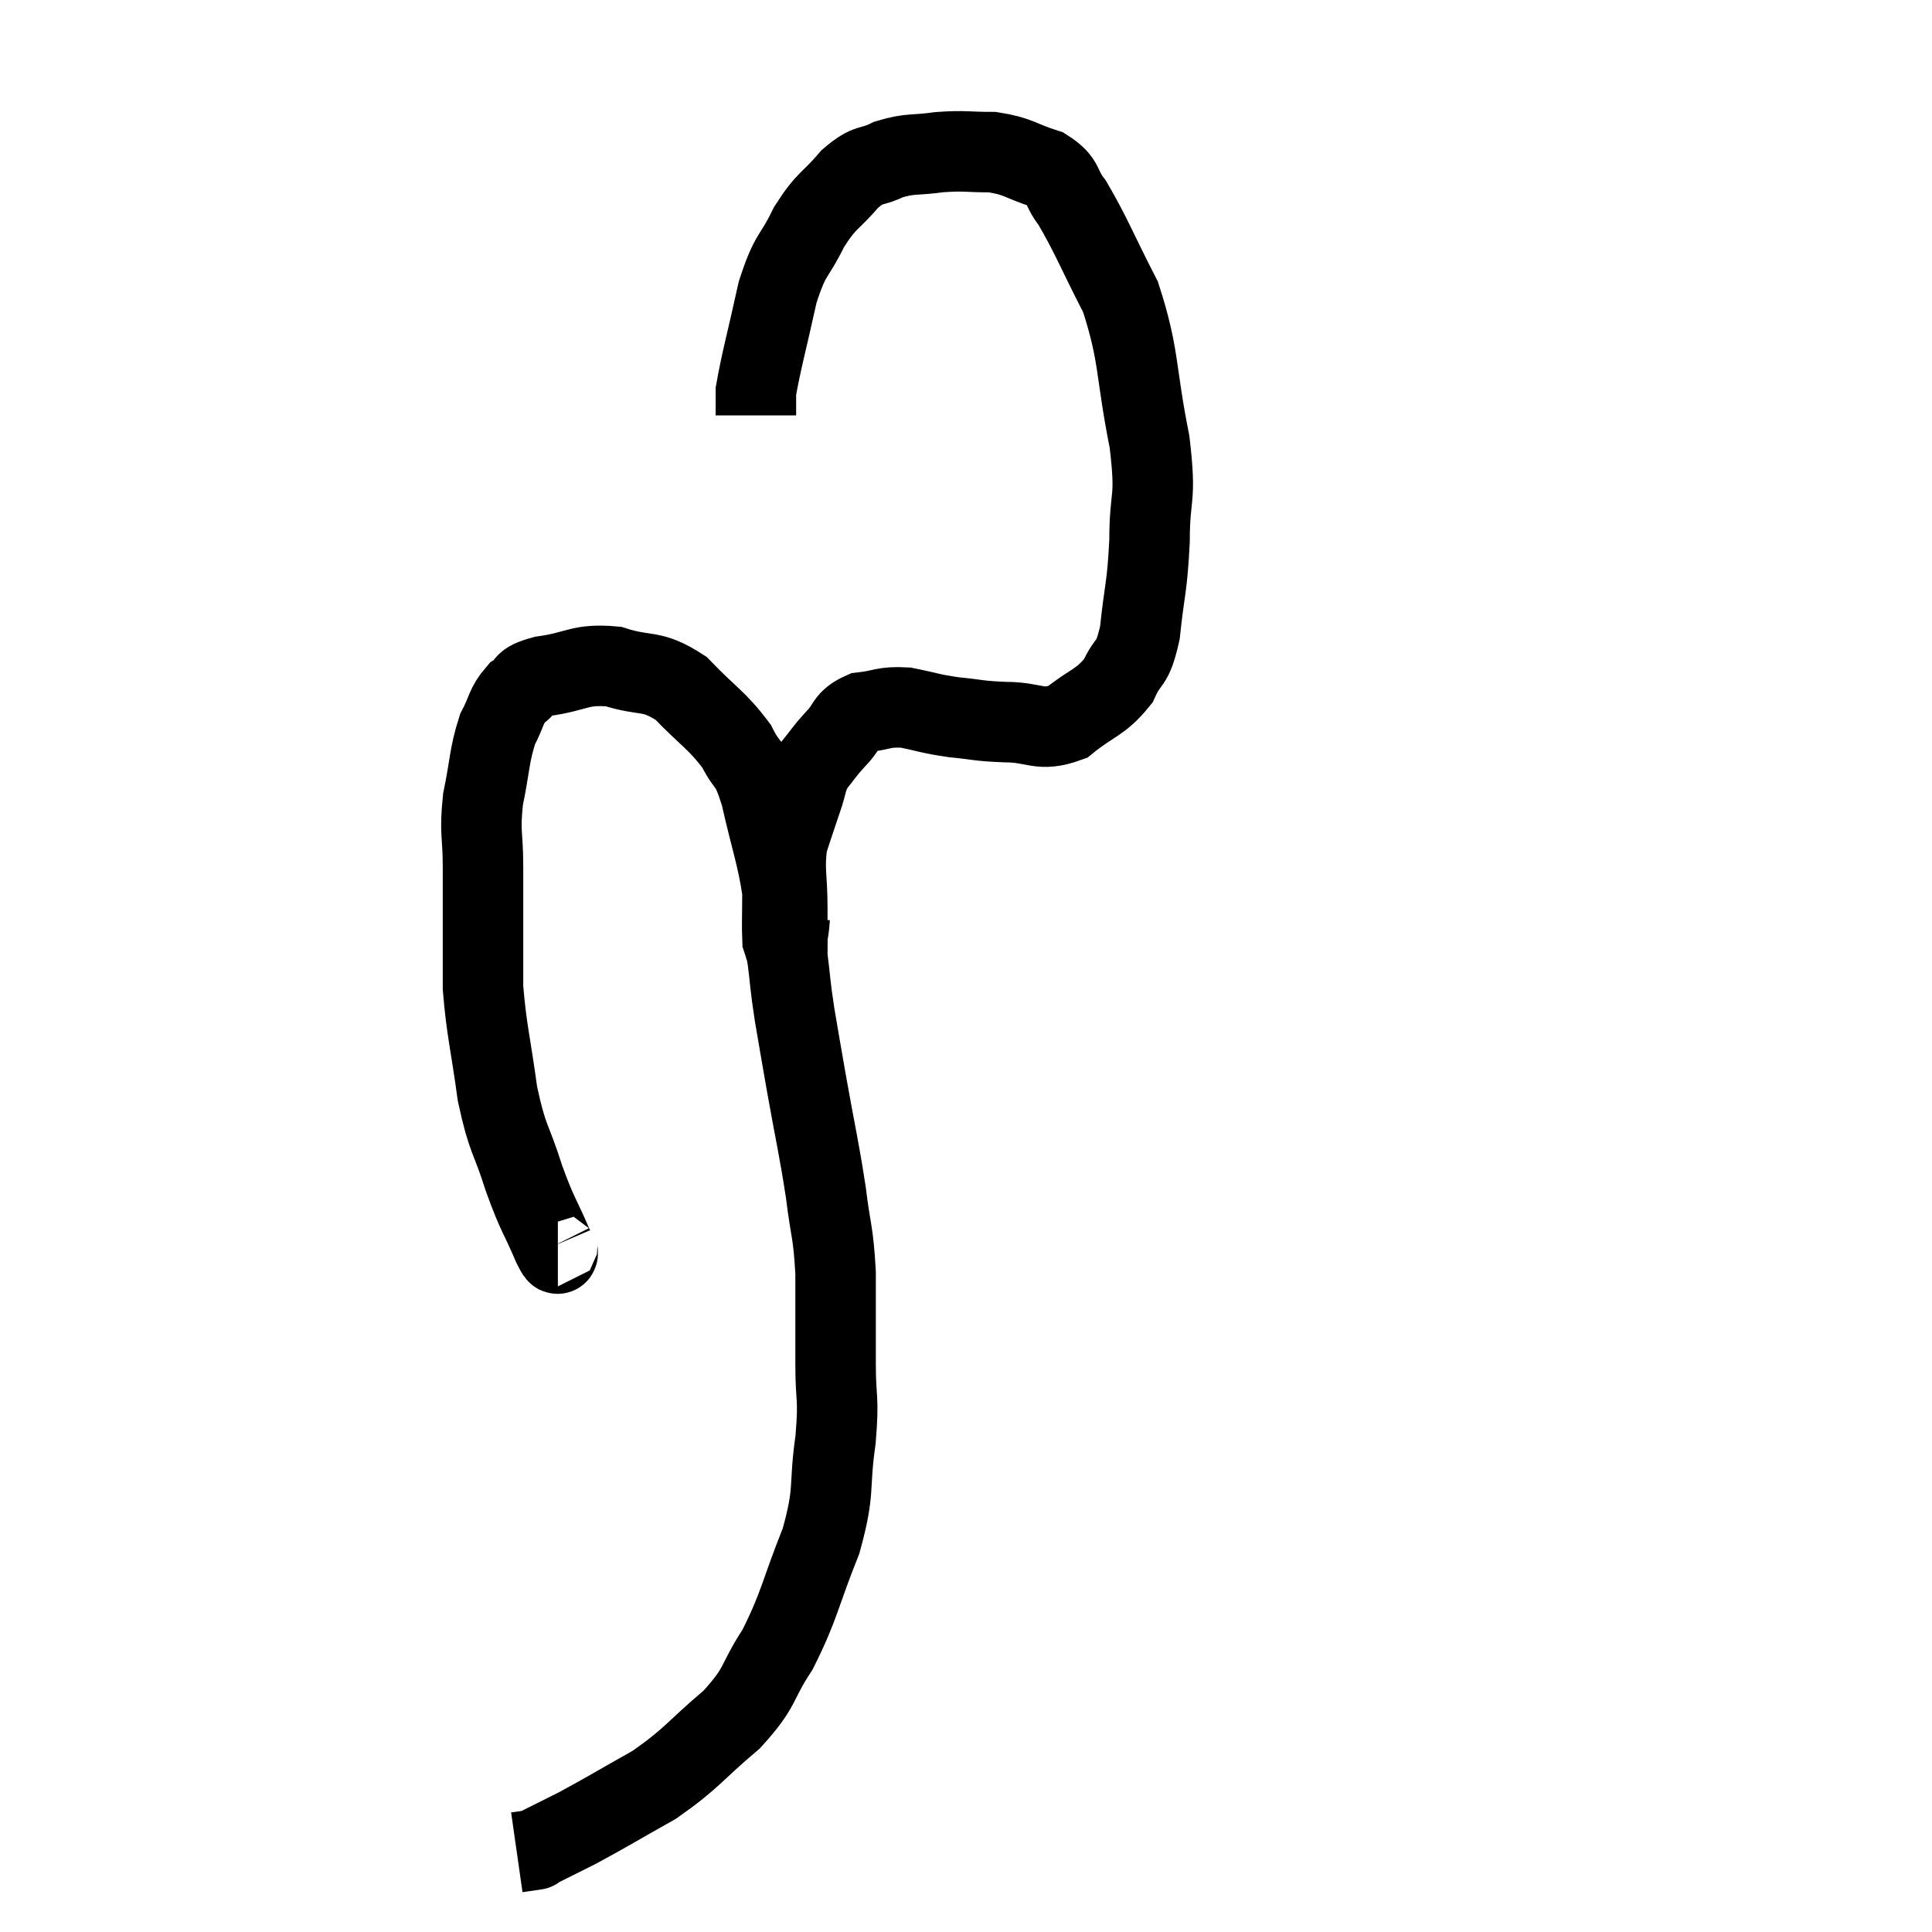 <svg width="48" height="48" viewBox="0 0 48 48" xmlns="http://www.w3.org/2000/svg"><path d="M 13.86 30.96 C 13.8 30.96, 13.95 31.38, 13.74 30.96 C 13.38 30.12, 13.365 30.225, 13.02 29.28 C 12.69 28.23, 12.615 28.365, 12.36 27.18 C 12.18 25.86, 12.09 25.62, 12 24.54 C 12 23.7, 12 23.61, 12 22.86 C 12 22.2, 12 22.29, 12 21.54 C 12 20.7, 11.91 20.715, 12 19.86 C 12.18 18.99, 12.15 18.78, 12.36 18.12 C 12.6 17.67, 12.555 17.55, 12.84 17.22 C 13.17 17.01, 12.9 16.965, 13.5 16.8 C 14.37 16.68, 14.385 16.485, 15.24 16.56 C 16.08 16.83, 16.155 16.605, 16.92 17.1 C 17.61 17.82, 17.805 17.88, 18.3 18.54 C 18.6 19.14, 18.615 18.84, 18.9 19.74 C 19.17 20.94, 19.305 21.24, 19.44 22.14 C 19.44 22.74, 19.425 22.995, 19.44 23.34 C 19.47 23.43, 19.485 23.475, 19.5 23.52 C 19.5 23.52, 19.485 23.505, 19.5 23.52 C 19.53 23.55, 19.545 23.82, 19.56 23.58 C 19.56 23.07, 19.56 23.22, 19.56 22.56 C 19.56 21.75, 19.47 21.615, 19.56 20.94 C 19.74 20.4, 19.755 20.34, 19.92 19.86 C 20.07 19.44, 20.01 19.395, 20.22 19.02 C 20.49 18.69, 20.46 18.69, 20.76 18.36 C 21.09 18.03, 20.985 17.895, 21.42 17.7 C 21.96 17.64, 21.93 17.55, 22.5 17.58 C 23.1 17.7, 23.085 17.73, 23.7 17.82 C 24.33 17.88, 24.255 17.91, 24.96 17.94 C 25.74 17.94, 25.815 18.195, 26.52 17.94 C 27.15 17.43, 27.33 17.475, 27.78 16.92 C 28.05 16.32, 28.125 16.59, 28.32 15.72 C 28.44 14.58, 28.5 14.625, 28.56 13.44 C 28.56 12.21, 28.74 12.495, 28.56 10.98 C 28.2 9.18, 28.32 8.865, 27.84 7.38 C 27.24 6.21, 27.105 5.835, 26.64 5.04 C 26.31 4.62, 26.475 4.515, 25.98 4.2 C 25.32 3.99, 25.32 3.885, 24.66 3.78 C 24 3.78, 23.985 3.735, 23.34 3.78 C 22.71 3.87, 22.635 3.795, 22.08 3.96 C 21.6 4.2, 21.615 4.02, 21.12 4.44 C 20.61 5.04, 20.55 4.935, 20.1 5.64 C 19.71 6.45, 19.65 6.24, 19.32 7.26 C 19.05 8.49, 18.915 8.955, 18.78 9.72 C 18.78 10.02, 18.78 10.17, 18.78 10.32 L 18.78 10.32" fill="none" stroke="black" stroke-width="2"></path><path d="M 19.62 22.8 C 19.59 23.28, 19.53 23.16, 19.56 23.76 C 19.65 24.48, 19.62 24.405, 19.74 25.2 C 19.89 26.07, 19.845 25.83, 20.04 26.94 C 20.28 28.29, 20.34 28.47, 20.52 29.64 C 20.64 30.63, 20.7 30.555, 20.76 31.62 C 20.76 32.76, 20.76 32.865, 20.76 33.9 C 20.76 34.83, 20.85 34.665, 20.76 35.76 C 20.58 37.02, 20.76 36.975, 20.4 38.28 C 19.86 39.63, 19.875 39.87, 19.32 40.98 C 18.75 41.85, 18.945 41.88, 18.18 42.72 C 17.22 43.53, 17.22 43.665, 16.26 44.34 C 15.3 44.88, 15.09 45.015, 14.34 45.42 C 13.8 45.69, 13.53 45.825, 13.26 45.96 C 13.26 45.96, 13.365 45.945, 13.26 45.96 L 12.84 46.02" fill="none" stroke="black" stroke-width="2"></path></svg>